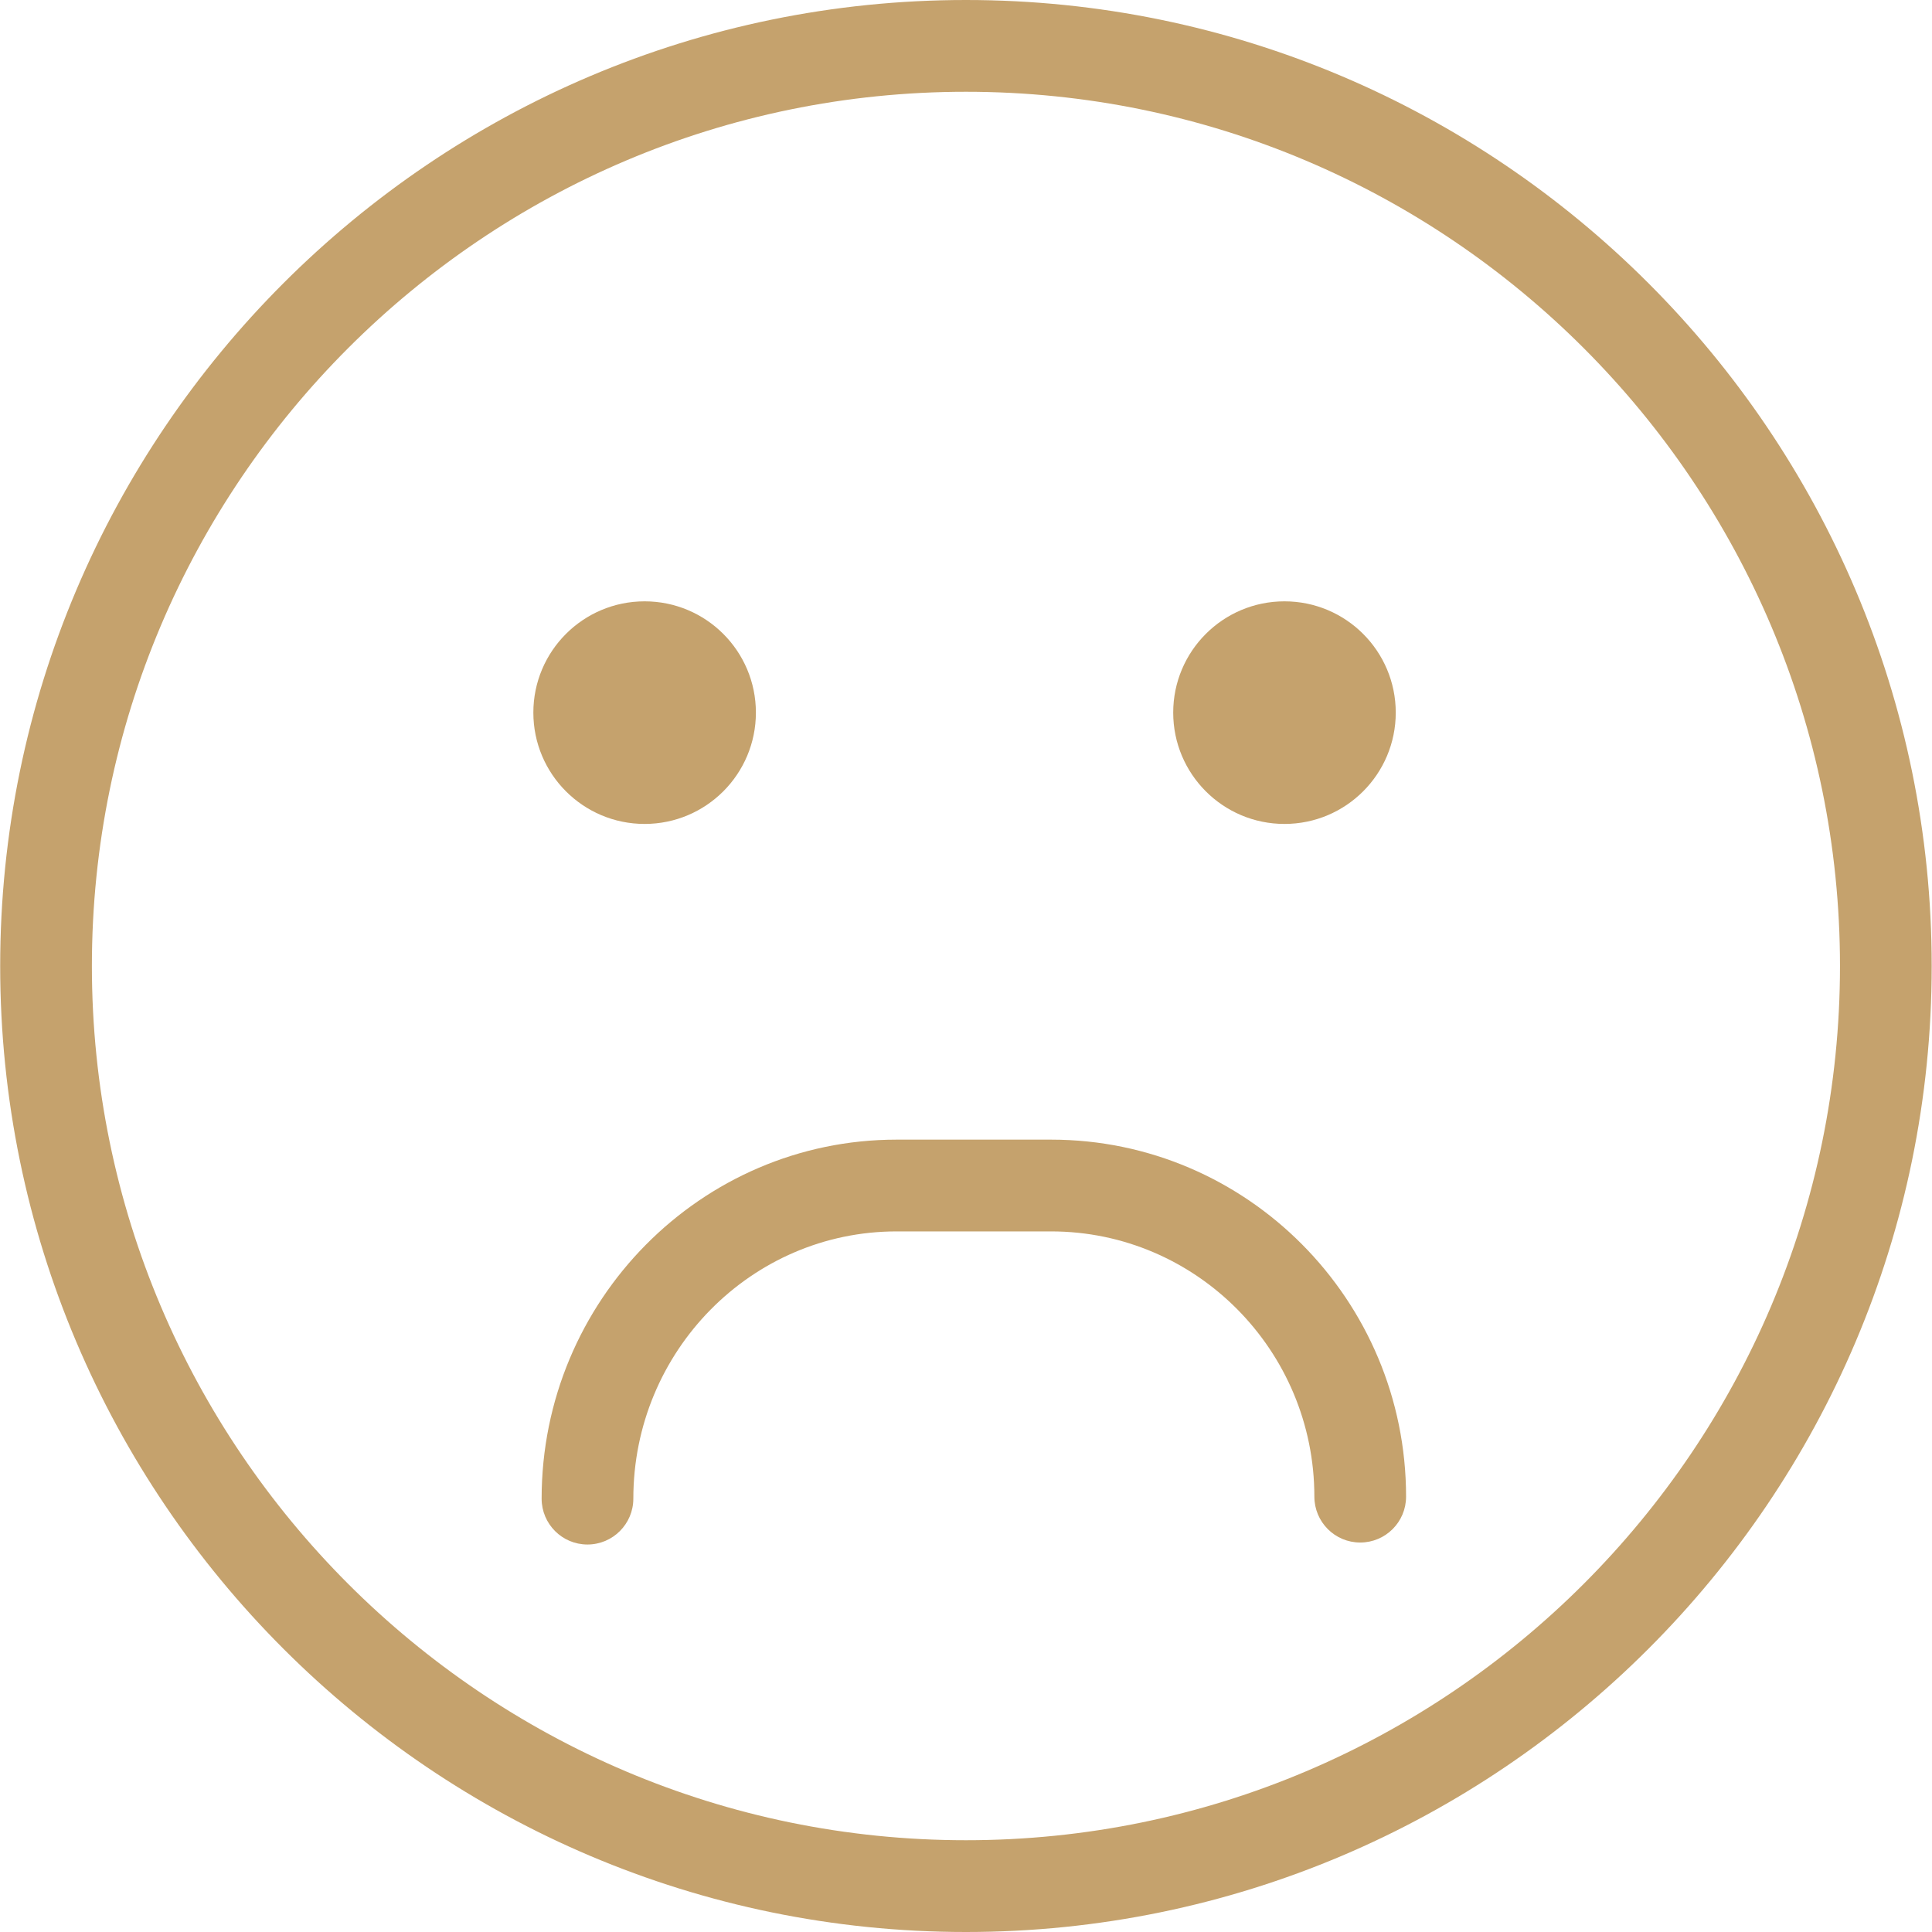 <svg width="32" height="32" viewBox="0 0 32 32" fill="none" xmlns="http://www.w3.org/2000/svg">
<path d="M23.118 11.803C23.118 12.821 22.293 13.647 21.275 13.647C20.257 13.647 19.432 12.821 19.432 11.803C19.432 10.785 20.257 9.96 21.275 9.96C22.293 9.96 23.118 10.785 23.118 11.803Z" fill="#C5A26D"/>
<path d="M12.52 11.803C12.52 12.821 11.695 13.647 10.677 13.647C9.659 13.647 8.834 12.821 8.834 11.803C8.834 10.785 9.659 9.96 10.677 9.96C11.695 9.96 12.52 10.785 12.52 11.803Z" fill="#C5A26D"/>
<path d="M9.73 25.582C9.311 25.582 8.971 25.242 8.971 24.822C8.971 21.544 11.608 18.876 14.85 18.876H17.41C20.652 18.876 23.289 21.529 23.289 24.789C23.289 25.209 22.949 25.549 22.529 25.549C22.11 25.549 21.77 25.209 21.77 24.789C21.77 22.367 19.814 20.396 17.41 20.396H14.85C12.445 20.396 10.49 22.381 10.49 24.822C10.49 25.242 10.149 25.582 9.73 25.582Z" fill="#C5A26D"/>
<path d="M15.999 32C7.179 32 0.003 24.822 0.003 16C0.003 7.178 7.179 0 15.999 0C24.819 0 31.995 7.178 31.995 16C31.995 24.822 24.819 32 15.999 32ZM15.999 1.52C8.016 1.52 1.522 8.015 1.522 16C1.522 23.985 8.016 30.48 15.999 30.48C23.982 30.48 30.476 23.985 30.476 16C30.476 8.015 23.982 1.52 15.999 1.52Z" fill="#C5A26D"/>
</svg>

